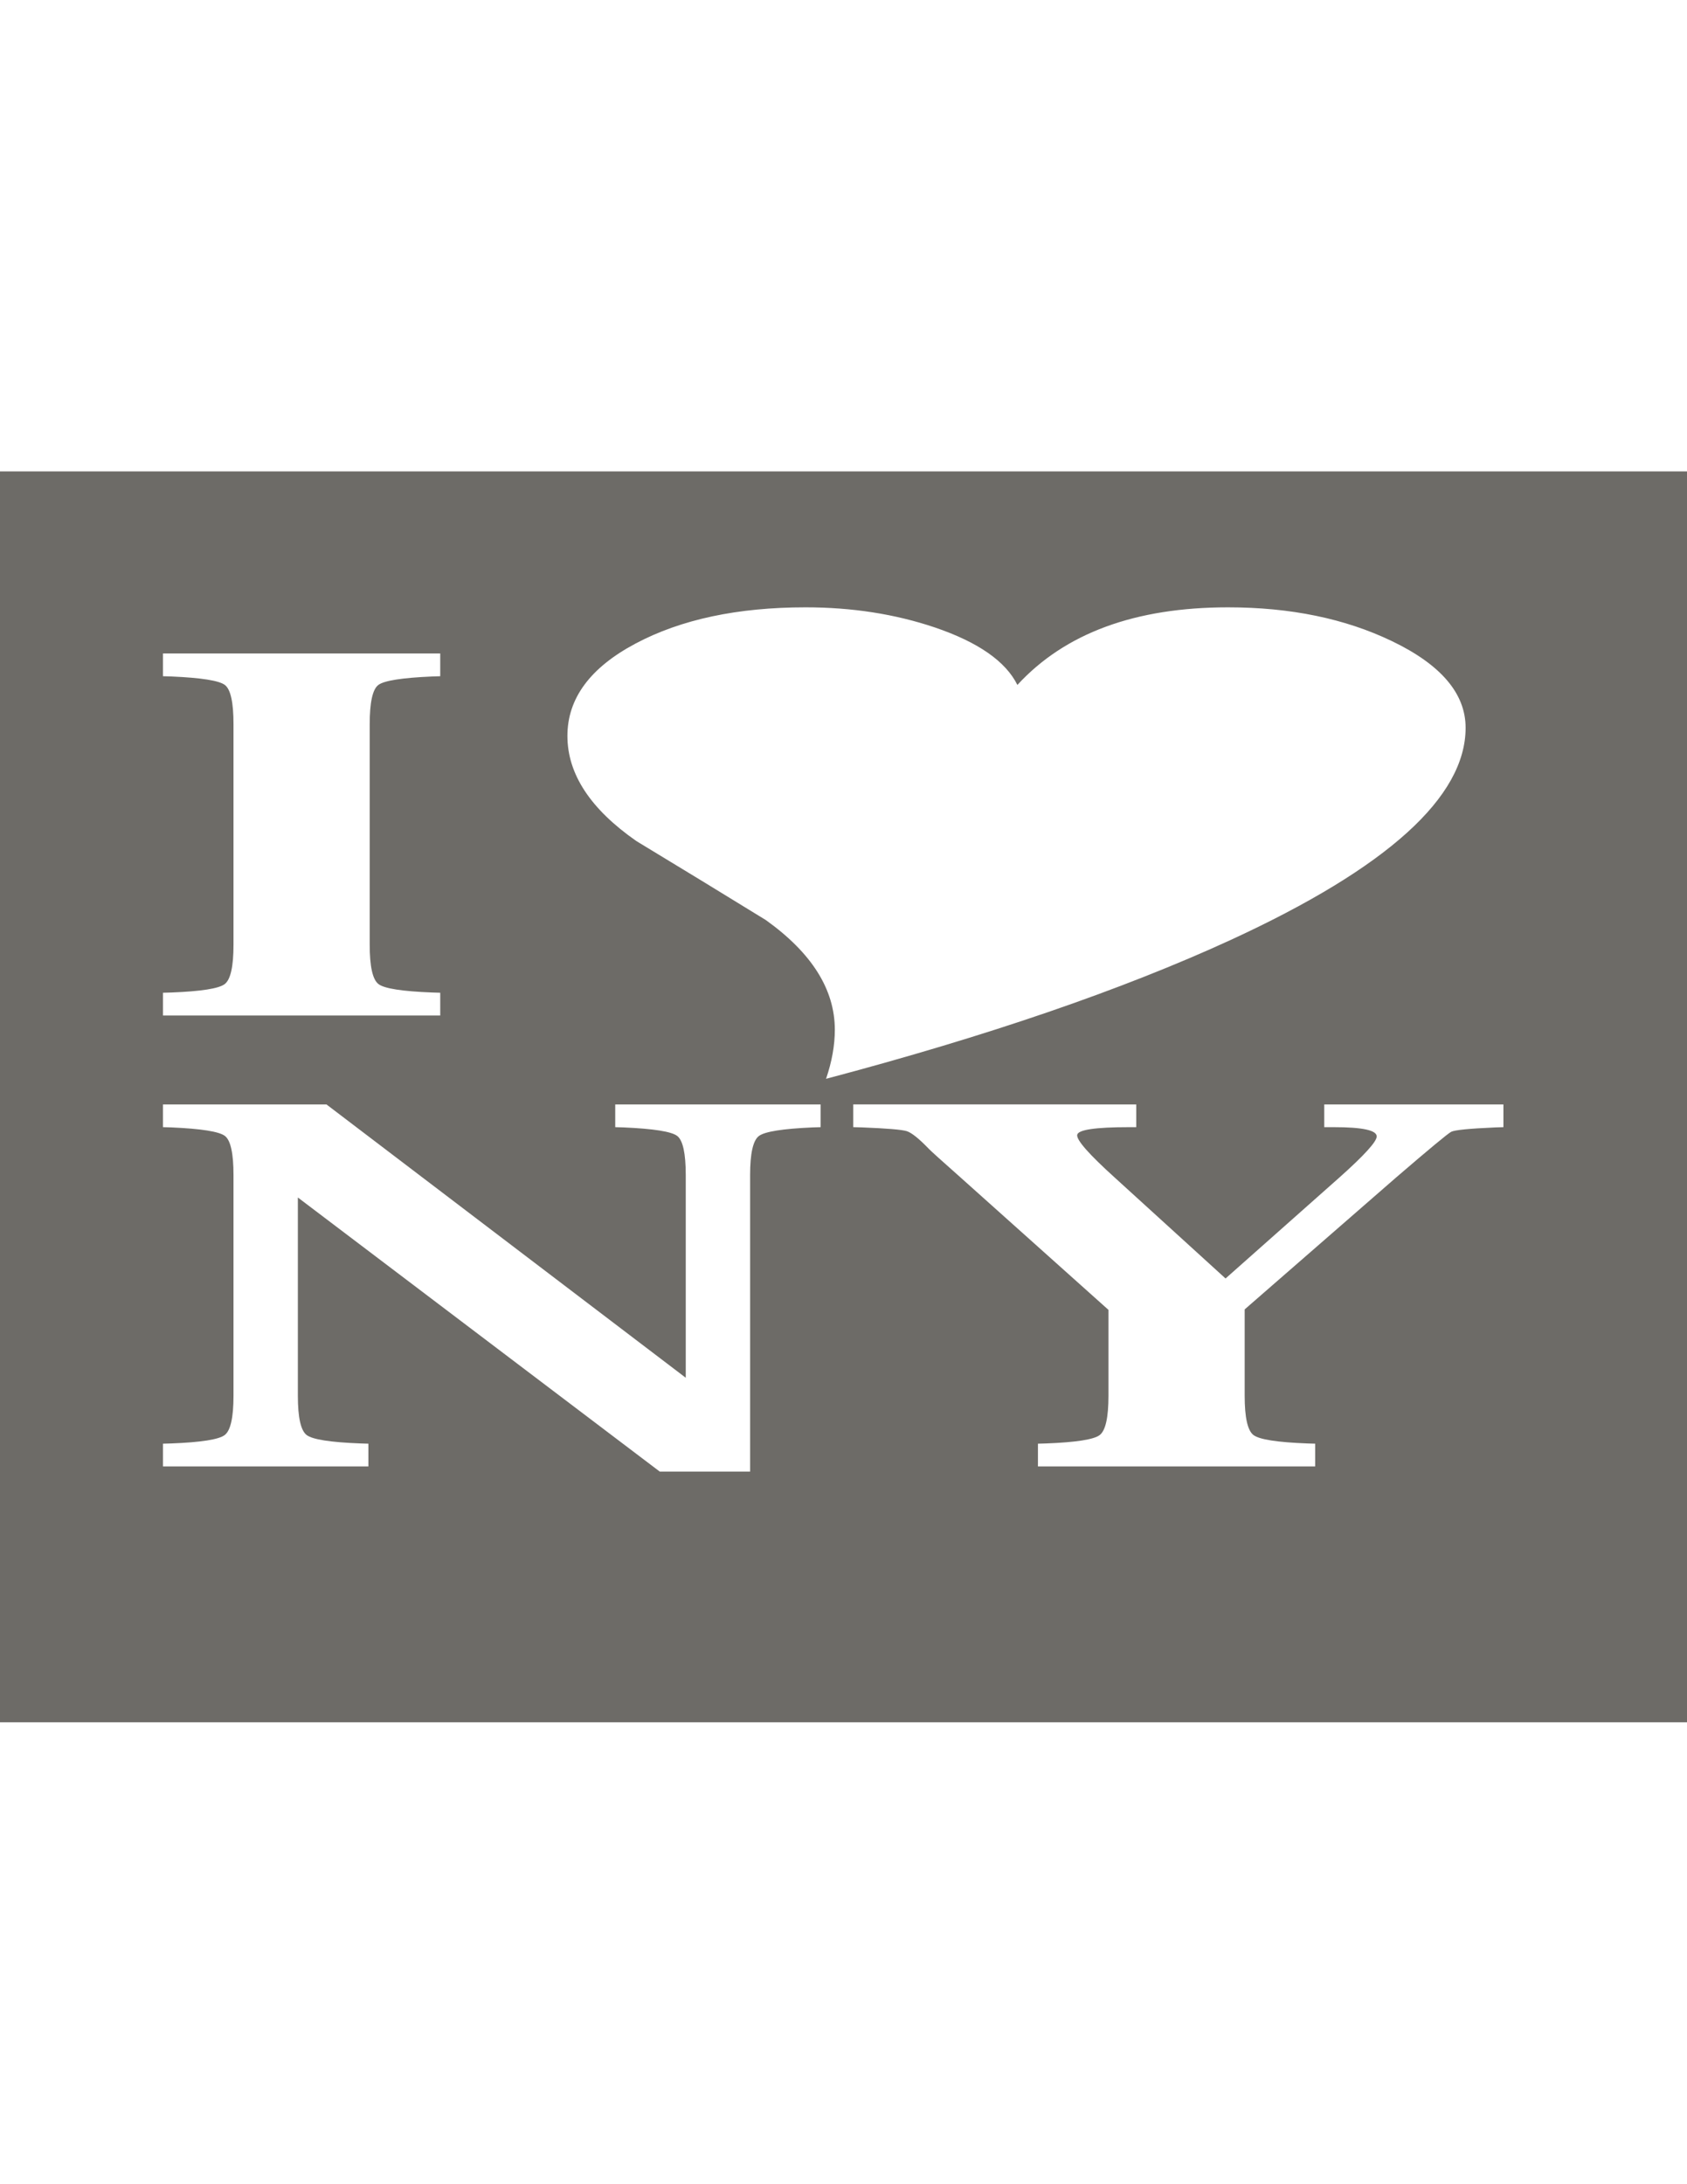 <?xml version="1.0" encoding="utf-8"?>
<!-- Generator: Adobe Illustrator 16.0.0, SVG Export Plug-In . SVG Version: 6.00 Build 0)  -->
<!DOCTYPE svg PUBLIC "-//W3C//DTD SVG 1.1//EN" "http://www.w3.org/Graphics/SVG/1.1/DTD/svg11.dtd">
<svg version="1.1" id="Layer_3" xmlns="http://www.w3.org/2000/svg" xmlns:xlink="http://www.w3.org/1999/xlink" x="0px" y="0px"
	 width="612px" height="792px" viewBox="0 0 612 792" enable-background="new 0 0 612 792" xml:space="preserve">
<path fill="#6D6B67" d="M616.5,624.5h-621V170.941h621V624.5z M159.703,359.974l-2.878-0.089
	c-10.874-0.41-17.377-1.424-19.508-3.043c-2.134-1.619-3.198-6.37-3.198-14.252v-80.003c0-7.883,1.04-12.619,3.118-14.207
	c2.079-1.587,8.608-2.617,19.588-3.088l2.878-0.089v-8.248H59.122v8.248l3.038,0.089c10.874,0.471,17.35,1.501,19.429,3.088
	c2.079,1.589,3.118,6.324,3.118,14.207v80.003c0,7.883-1.066,12.633-3.197,14.252c-2.134,1.618-8.582,2.633-19.349,3.043
	l-3.038,0.089v8.249h100.582V359.974z M504.938,232.467c-16.981-8.164-36.797-12.246-59.437-12.246
	c-33.682,0-59.155,9.38-76.42,28.141c-4.246-8.555-14.223-15.501-29.931-20.841c-14.434-4.866-30.072-7.3-46.912-7.3
	c-24.625,0-45.182,4.377-61.667,13.128c-16.488,8.753-24.73,19.918-24.73,33.497c0,13.816,8.349,26.532,25.049,38.148
	c15.708,9.498,31.344,19.036,46.913,28.611c16.696,11.933,25.048,25.197,25.048,39.797c0,5.651-1.062,11.577-3.184,17.779
	c58.445-15.465,107.412-32.261,146.895-50.394c56.747-26.138,85.121-51.765,85.121-76.885
	C531.686,251.503,522.77,241.023,504.938,232.467z M272.119,533.6V426.102c0-7.885,1.071-12.618,3.218-14.207
	c2.144-1.588,8.635-2.618,19.472-3.089l2.896-0.089v-8.248h-74.518v8.248l3.018,0.089c10.914,0.471,17.402,1.5,19.469,3.089
	c2.064,1.589,3.099,6.323,3.099,14.207v73.48l-130.348-99.113H59.122v8.248l3.038,0.089c10.874,0.471,17.35,1.5,19.429,3.089
	s3.118,6.323,3.118,14.207v80.003c0,7.883-1.066,12.634-3.197,14.252c-2.134,1.618-8.582,2.633-19.349,3.044l-3.038,0.088v8.249
	h74.517v-8.249l-2.878-0.088c-10.874-0.41-17.377-1.425-19.509-3.044c-2.133-1.618-3.198-6.37-3.198-14.252v-71.888L239.337,533.6
	H272.119z M402.124,506.104c0,7.883-1.061,12.634-3.179,14.252c-2.119,1.618-8.582,2.633-19.389,3.044l-3.019,0.088v8.249H477.12
	v-8.249l-2.878-0.088c-10.872-0.41-17.377-1.425-19.51-3.044c-2.133-1.618-3.197-6.37-3.197-14.252v-31.31l55.009-47.896
	c12.045-10.355,18.681-15.856,19.909-16.503c1.223-0.647,6.58-1.178,16.07-1.59l2.878-0.089v-8.248h-64.997v8.248h3.518
	c10.34,0,15.512,1.118,15.512,3.359c0,1.887-4.534,6.867-13.592,14.94l-41.245,36.567l-40.21-36.597
	c-9.291-8.396-13.831-13.539-13.615-15.434c0.212-1.89,6.5-2.837,18.869-2.837h2.557v-8.248H309.536v8.248l3.199,0.089
	c9.06,0.354,14.472,0.81,16.23,1.367c1.76,0.561,4.451,2.723,8.077,6.487c0.852,0.882,4.637,4.296,11.352,10.238l53.729,48.072
	V506.104z"/>
</svg>

